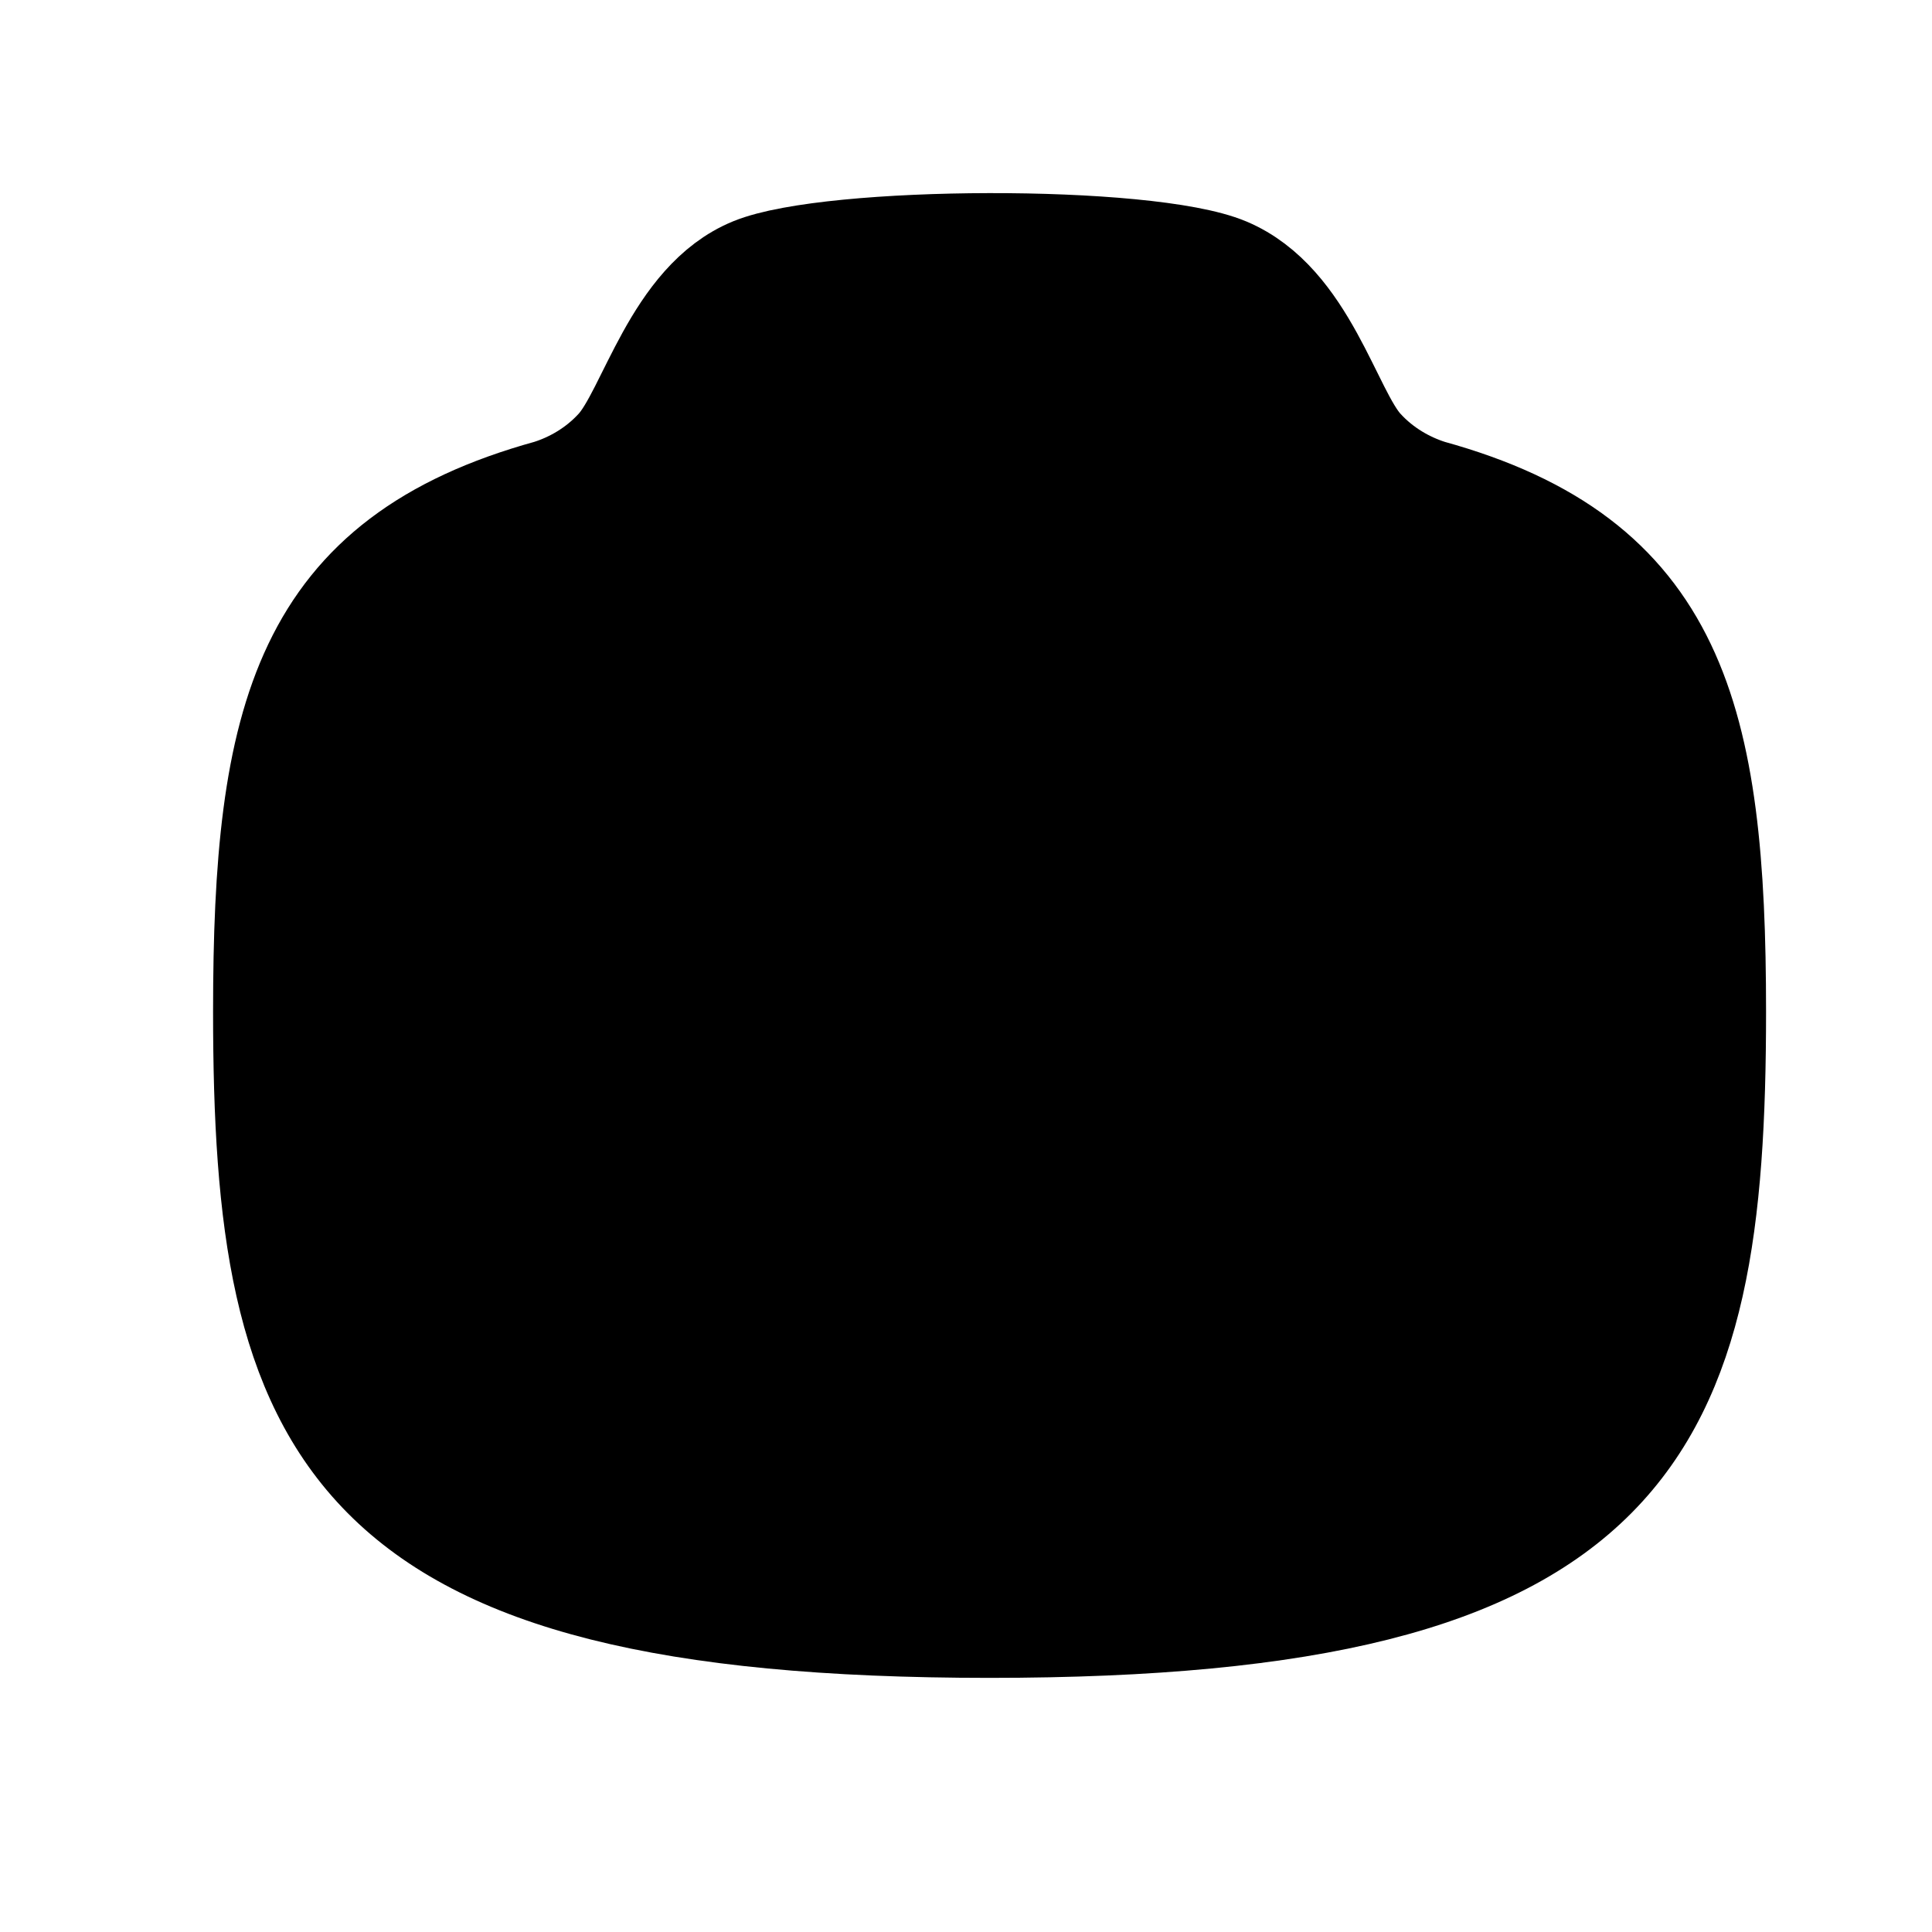 <svg width="28" height="28" viewBox="0 0 28 28" xmlns="http://www.w3.org/2000/svg">
<g id="Iconly/Curved/Camera">
<g id="Camera">
<path id="Stroke 2" fill-rule="evenodd" clip-rule="evenodd" d="M18.011 14.581C18.011 12.555 16.368 10.912 14.342 10.912C12.315 10.912 10.672 12.555 10.672 14.581C10.672 16.607 12.315 18.251 14.342 18.251C16.368 18.251 18.011 16.607 18.011 14.581Z" stroke="black" stroke-width="1.5" stroke-linecap="round" stroke-linejoin="round"/>
<path id="Stroke 4" fill-rule="evenodd" clip-rule="evenodd" d="M14.341 23.567C23.727 23.567 24.845 20.755 24.845 14.661C24.845 10.39 24.28 8.104 20.722 7.122C20.396 7.019 20.033 6.822 19.74 6.499C19.266 5.98 18.919 4.384 17.775 3.902C16.63 3.42 12.034 3.442 10.908 3.902C9.783 4.362 9.417 5.98 8.943 6.499C8.649 6.822 8.288 7.019 7.96 7.122C4.403 8.104 3.838 10.39 3.838 14.661C3.838 20.755 4.955 23.567 14.341 23.567Z" stroke="black" stroke-width="1.5" stroke-linecap="round" stroke-linejoin="round"/>
<path id="Stroke 11" d="M20.072 10.5H20.082" stroke="black" stroke-width="1.5" stroke-linecap="round" stroke-linejoin="round"/>
</g>
</g>
</svg>
